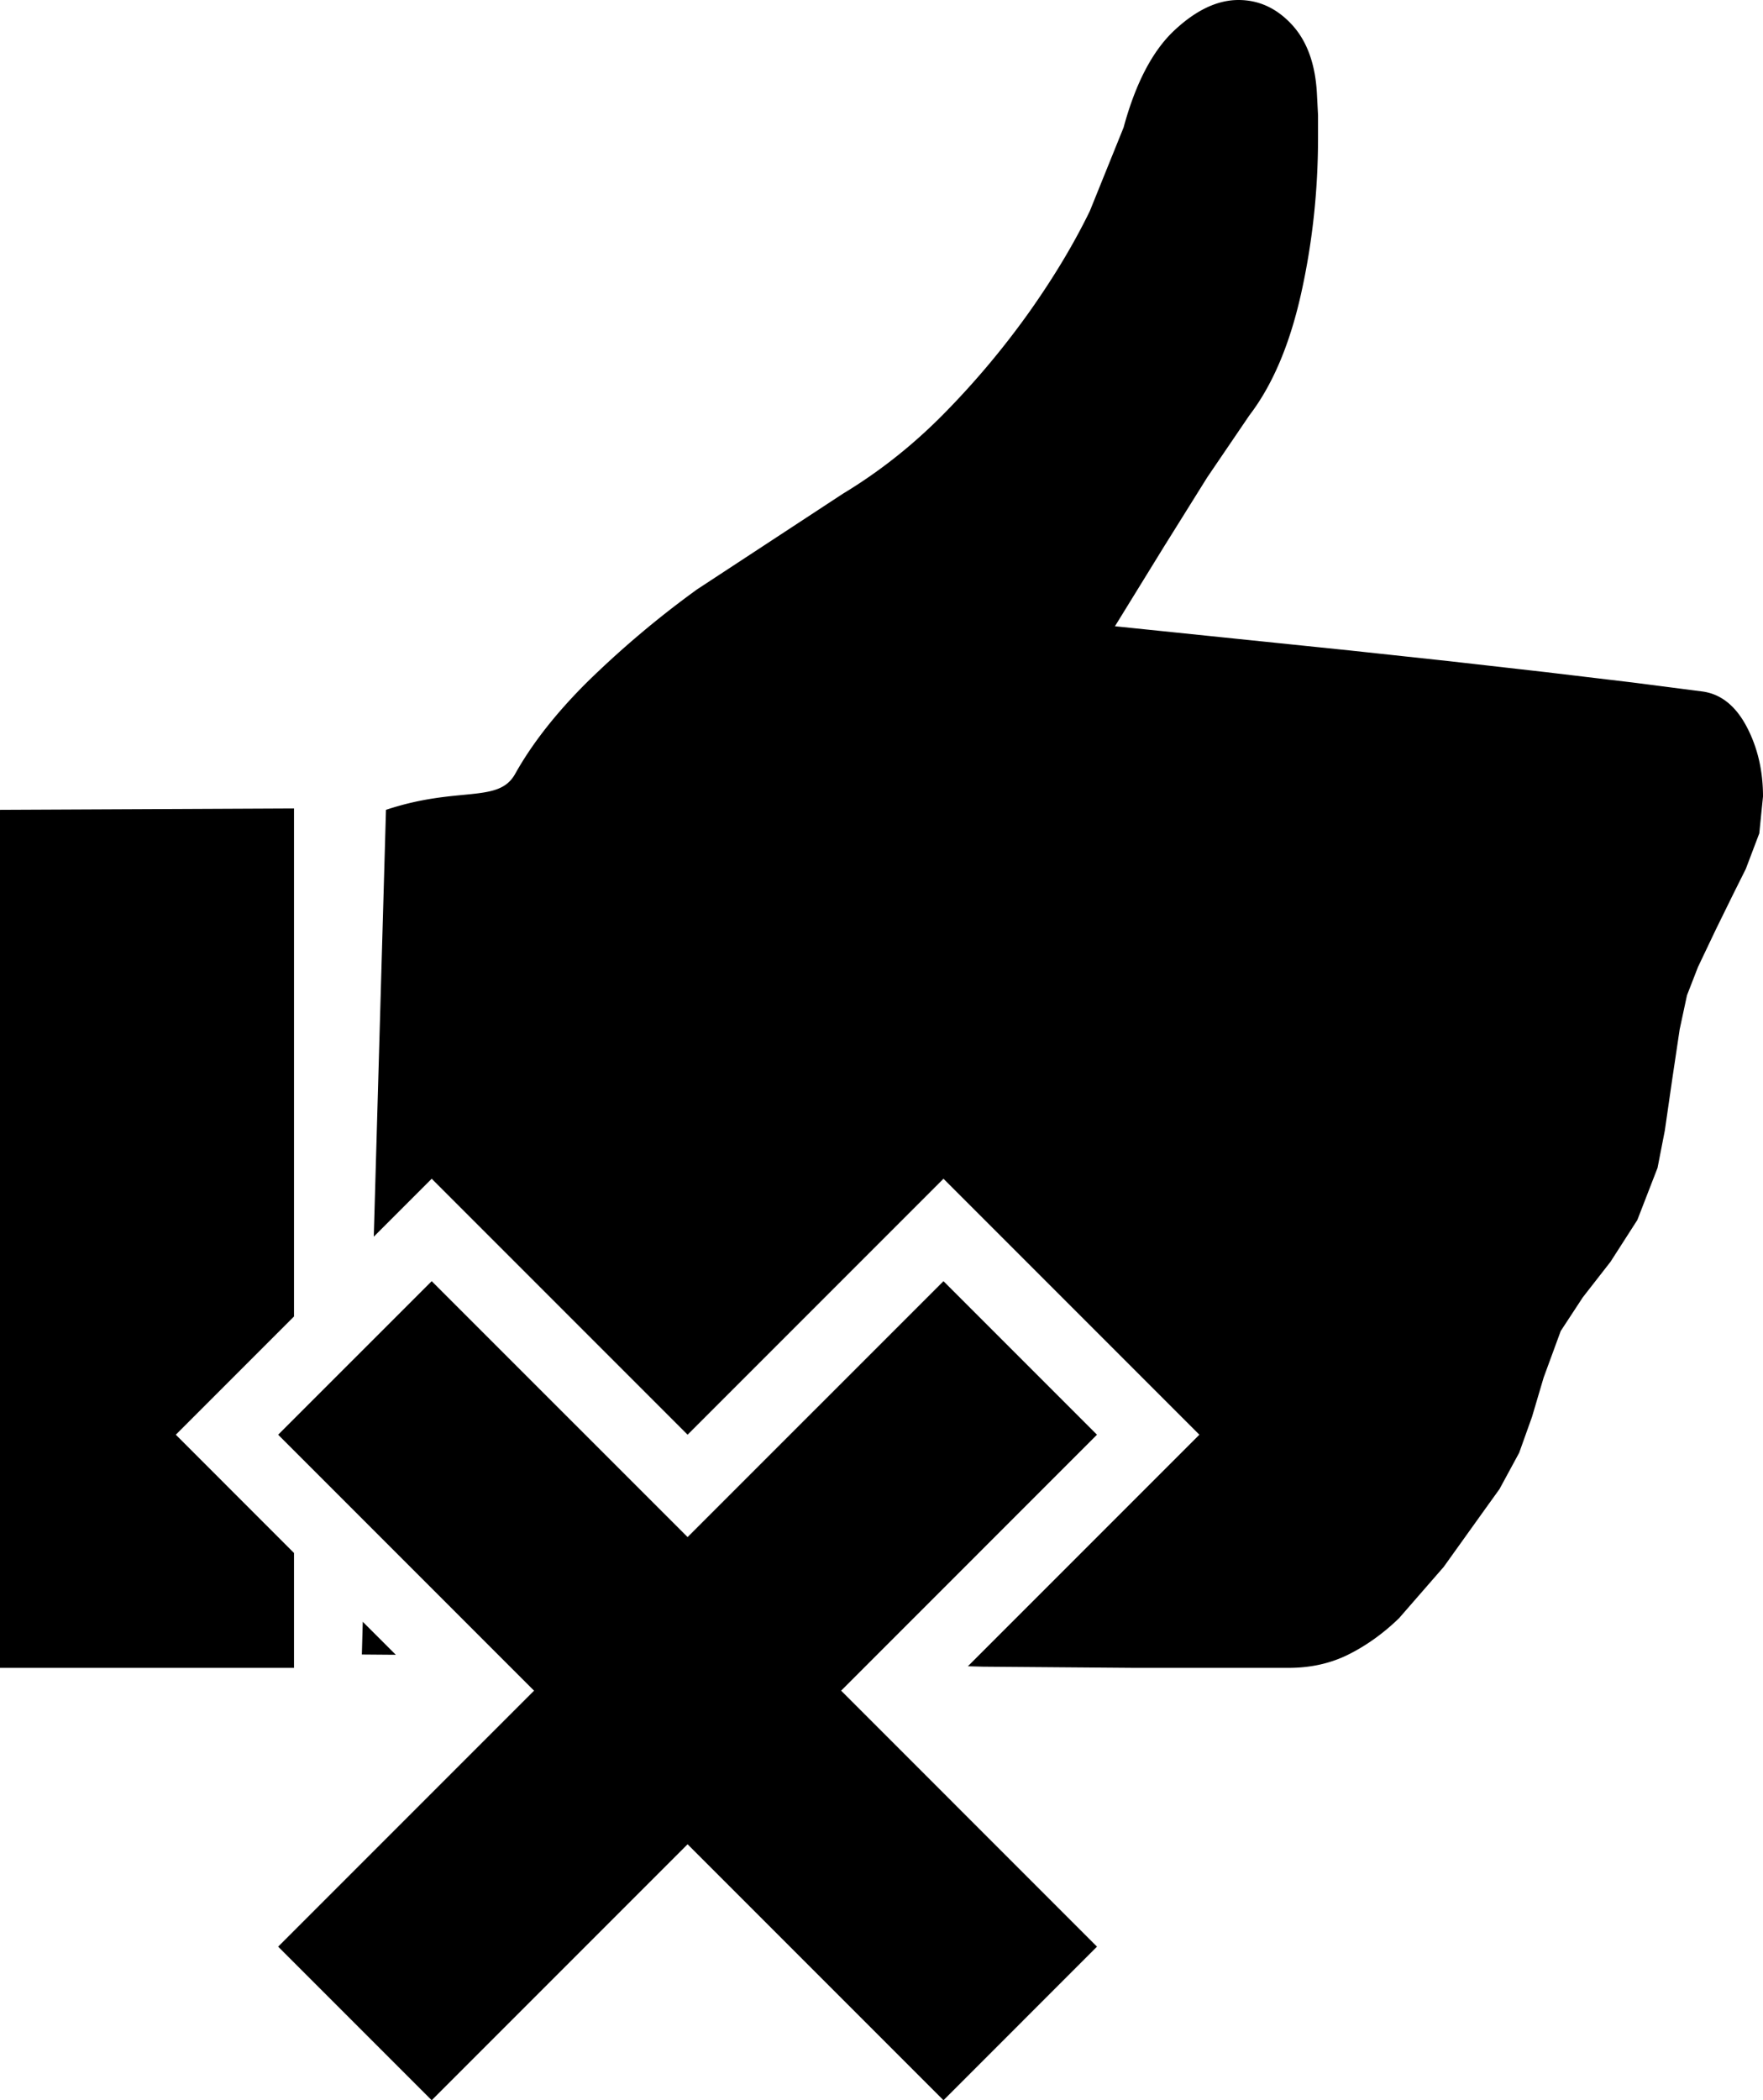 <svg xmlns="http://www.w3.org/2000/svg" viewBox="0 0 38.568 45.932"><path d="M6.085 42.573l5.598-5.598-5.598-5.598 3.359-3.358 5.598 5.597 5.598-5.597 3.358 3.358-5.597 5.598 5.597 5.598-3.358 3.359-5.598-5.598-5.598 5.598-3.359-3.359zm2.36-24.862c1.582-.527 2.458-.13 2.824-.785.366-.655.884-1.317 1.553-1.986a21.14 21.14 0 0 1 2.427-2.05l3.19-2.092c.824-.497 1.578-1.1 2.264-1.805a18.213 18.213 0 0 0 1.823-2.183c.529-.749.968-1.48 1.316-2.196l.738-1.826c.263-.967.632-1.673 1.106-2.119C26.161.223 26.63 0 27.093 0c.446 0 .835.179 1.166.536.332.358.515.86.55 1.505l.025.48v.481c0 1.178-.125 2.321-.373 3.43-.249 1.11-.625 1.993-1.128 2.65l-.922 1.356-.948 1.518-1.072 1.74 5.172.533 2.144.231 2.114.24 1.904.227 1.505.194c.406.051.73.304.974.759.242.454.364.967.364 1.539l-.081.806-.296.78-.266.532-.39.794-.39.819-.24.617-.16.746-.162 1.085-.163 1.128-.159.815-.442 1.14-.587.914-.605.776-.484.738-.373 1.016-.254.858-.282.789-.43.793-.29.403-.931 1.3-.978 1.123c-.34.329-.706.592-1.098.789-.392.197-.83.296-1.316.296H24.79l-3.285-.026-.331-.009 5.064-5.064-5.598-5.598-5.598 5.598-5.598-5.598-1.267 1.267.267-9.335zm-.529 18.473l.02-.716.723.722-.743-.006zm-1.484.292H0V17.711l6.432-.03v11.11l-2.586 2.586 2.586 2.587v2.512z"/></svg>